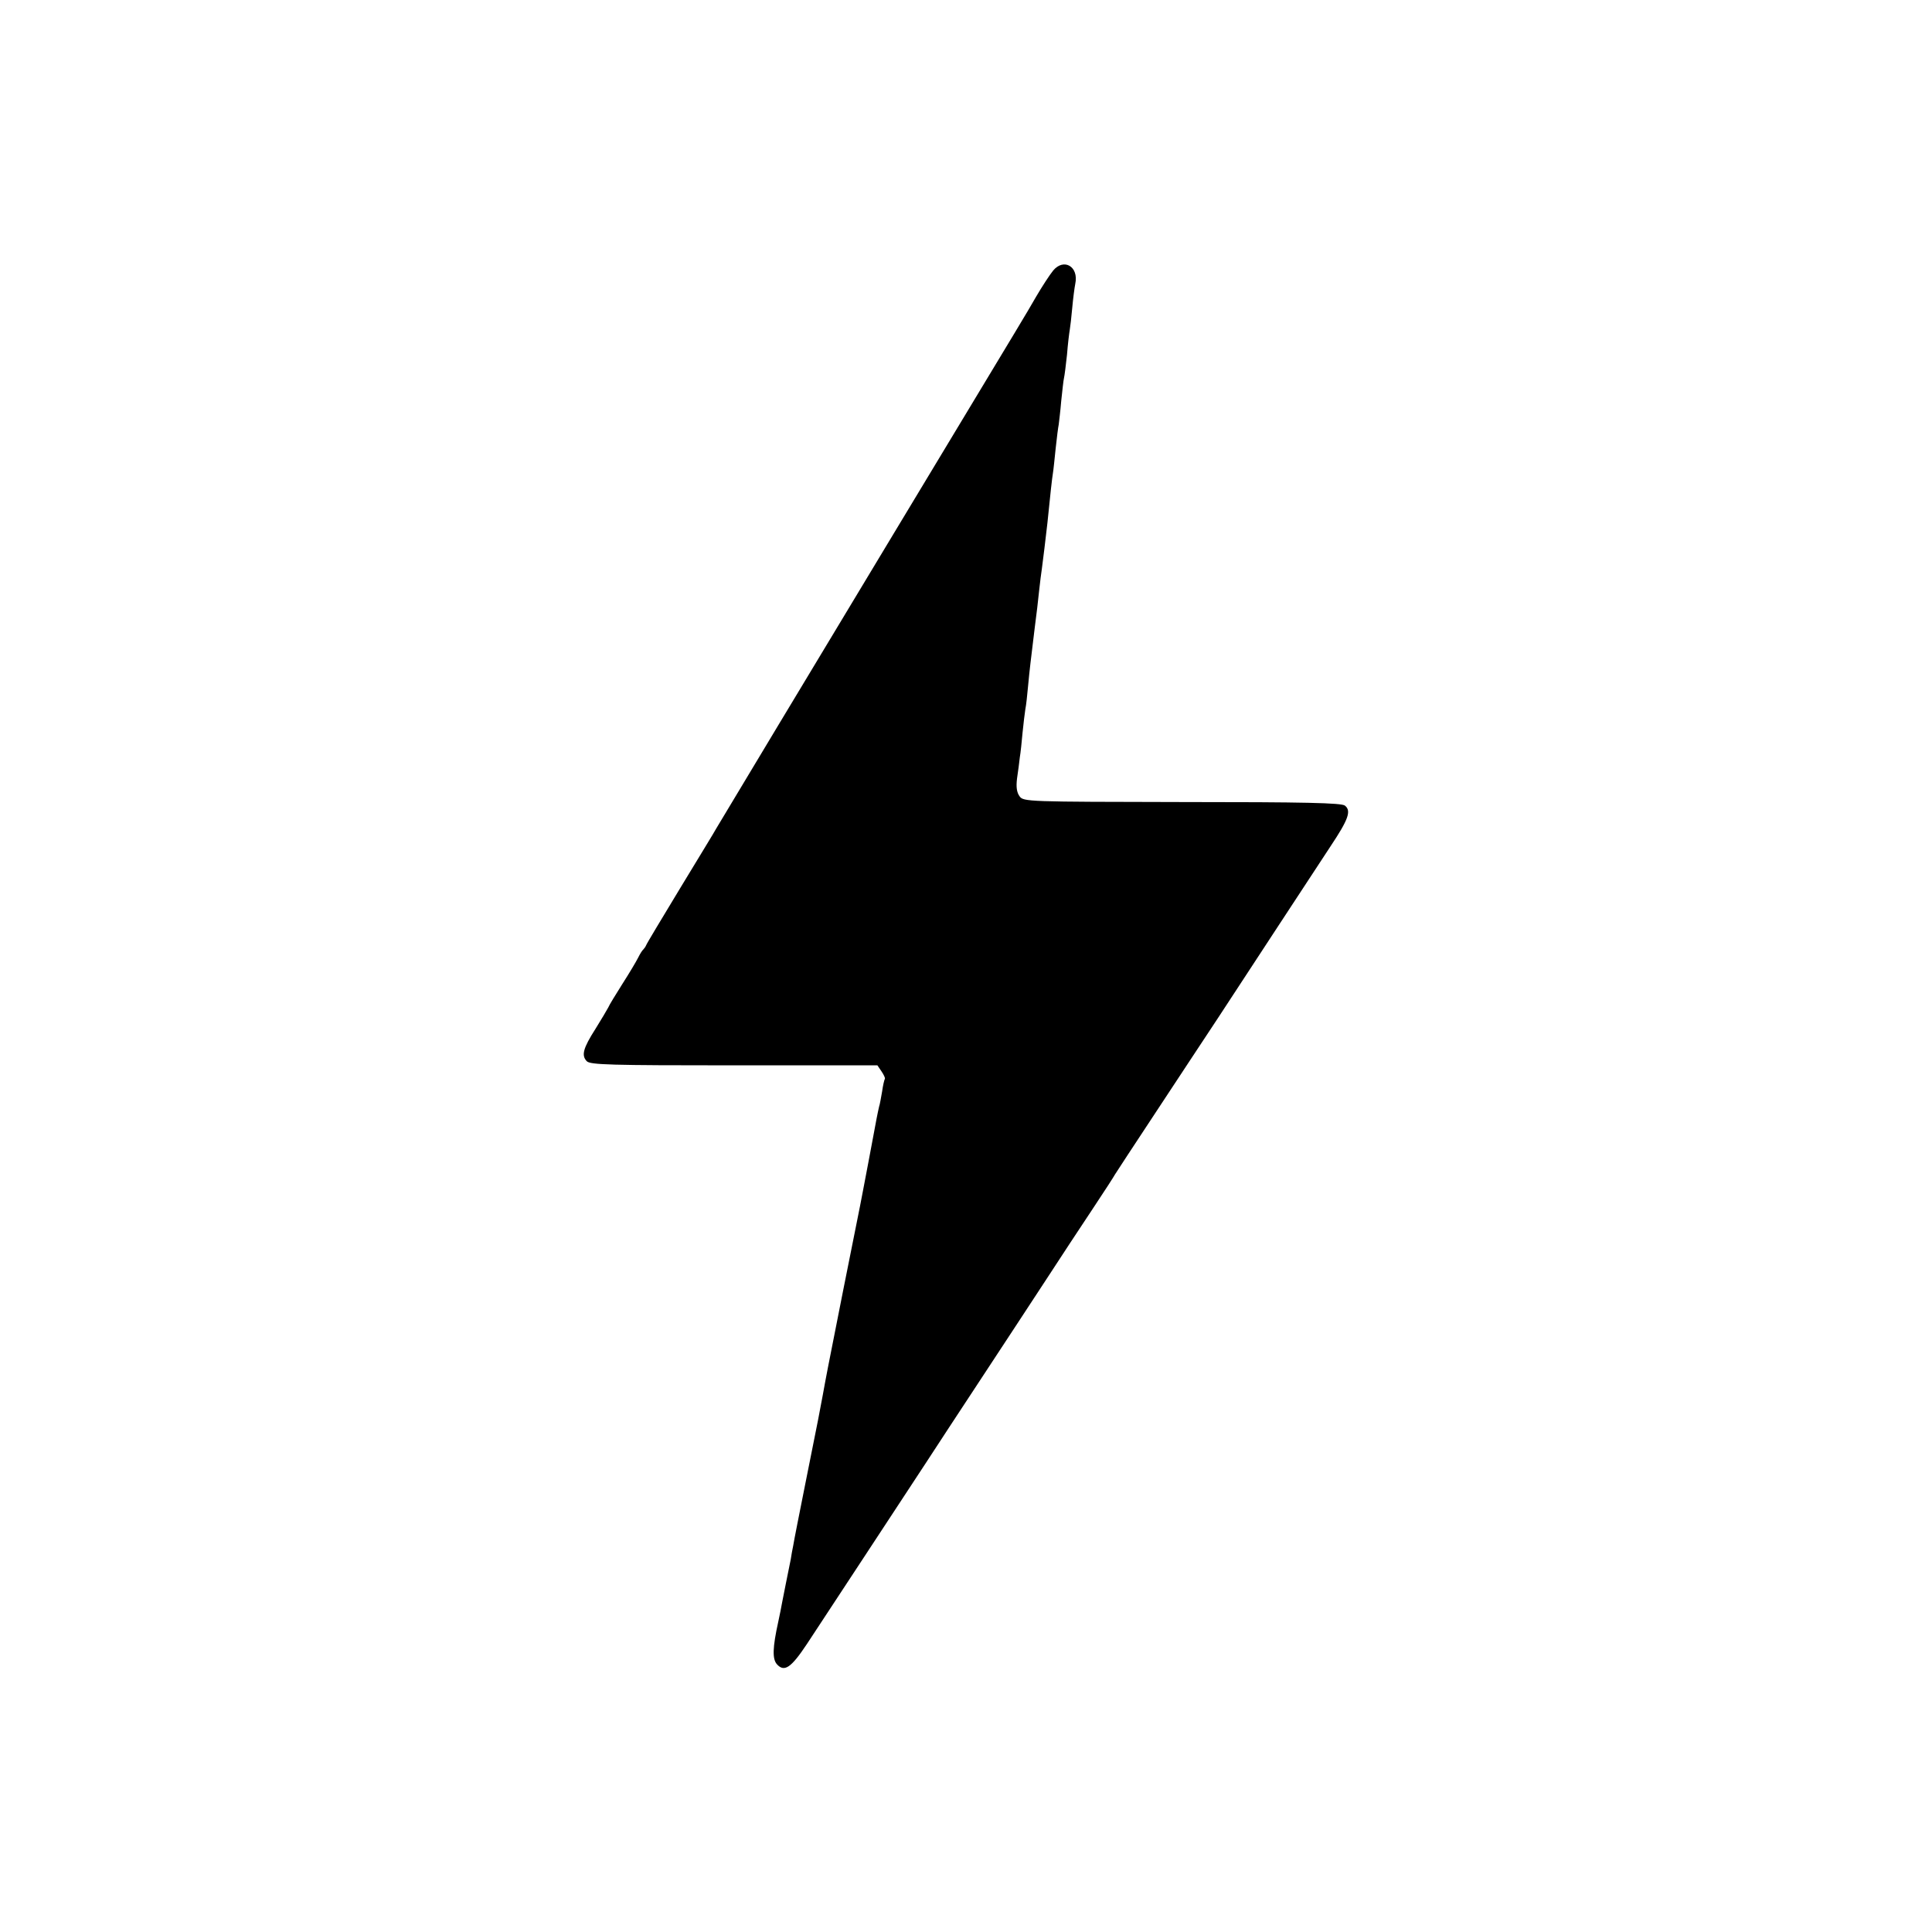 <?xml version="1.0" standalone="no"?>
<!DOCTYPE svg PUBLIC "-//W3C//DTD SVG 20010904//EN"
 "http://www.w3.org/TR/2001/REC-SVG-20010904/DTD/svg10.dtd">
<svg version="1.0" xmlns="http://www.w3.org/2000/svg"
 width="700pt" height="700pt" viewBox="0 0 700 700"
 preserveAspectRatio="xMidYMid meet">
<g transform="translate(0,700) scale(0.1,-0.1)"
fill="#000000" stroke="none">
<path d="M3816 6020 c-13 -16 -41 -59 -62 -95 -53 -91 11 16 -514 -855 -283
-469 -623 -1035 -645 -1072 -5 -10 -64 -106 -130 -215 -66 -109 -122 -202
-124 -208 -2 -5 -7 -12 -10 -15 -4 -3 -12 -16 -19 -30 -7 -14 -32 -56 -57 -95
-24 -38 -48 -77 -51 -85 -4 -8 -25 -43 -46 -77 -46 -72 -52 -97 -32 -118 13
-13 85 -15 534 -15 l519 0 15 -22 c8 -12 14 -24 12 -27 -2 -3 -7 -24 -10 -46
-4 -22 -8 -47 -11 -55 -2 -8 -6 -28 -9 -43 -3 -15 -16 -87 -30 -160 -14 -73
-27 -143 -30 -157 -3 -14 -30 -151 -61 -305 -62 -313 -59 -298 -74 -380 -14
-75 -11 -61 -61 -310 -23 -115 -44 -221 -46 -235 -3 -14 -7 -36 -9 -50 -15
-75 -23 -113 -31 -155 -3 -16 -9 -48 -14 -70 -21 -95 -22 -136 -5 -155 27 -30
52 -12 109 74 29 44 124 189 211 321 87 132 186 283 220 335 34 52 124 190
200 305 76 116 181 275 233 355 52 80 129 197 171 260 42 63 78 119 81 125 3
5 71 109 151 230 80 121 179 272 221 335 115 176 344 525 409 624 64 96 76
128 52 147 -11 10 -146 13 -590 13 -561 1 -575 1 -589 21 -10 14 -13 33 -9 65
4 25 8 59 10 76 3 17 7 57 10 90 3 32 8 70 10 84 3 14 7 52 10 85 6 64 9 86
24 210 6 44 13 105 16 135 3 30 8 66 10 80 3 23 15 118 20 165 10 101 17 163
20 181 2 11 6 52 10 90 4 38 9 77 11 86 1 9 6 48 9 85 4 37 8 75 10 83 2 8 7
47 11 85 3 39 8 79 10 90 2 11 6 47 9 80 3 33 8 72 11 87 13 62 -41 94 -80 48z"/>
</g>
</svg>
